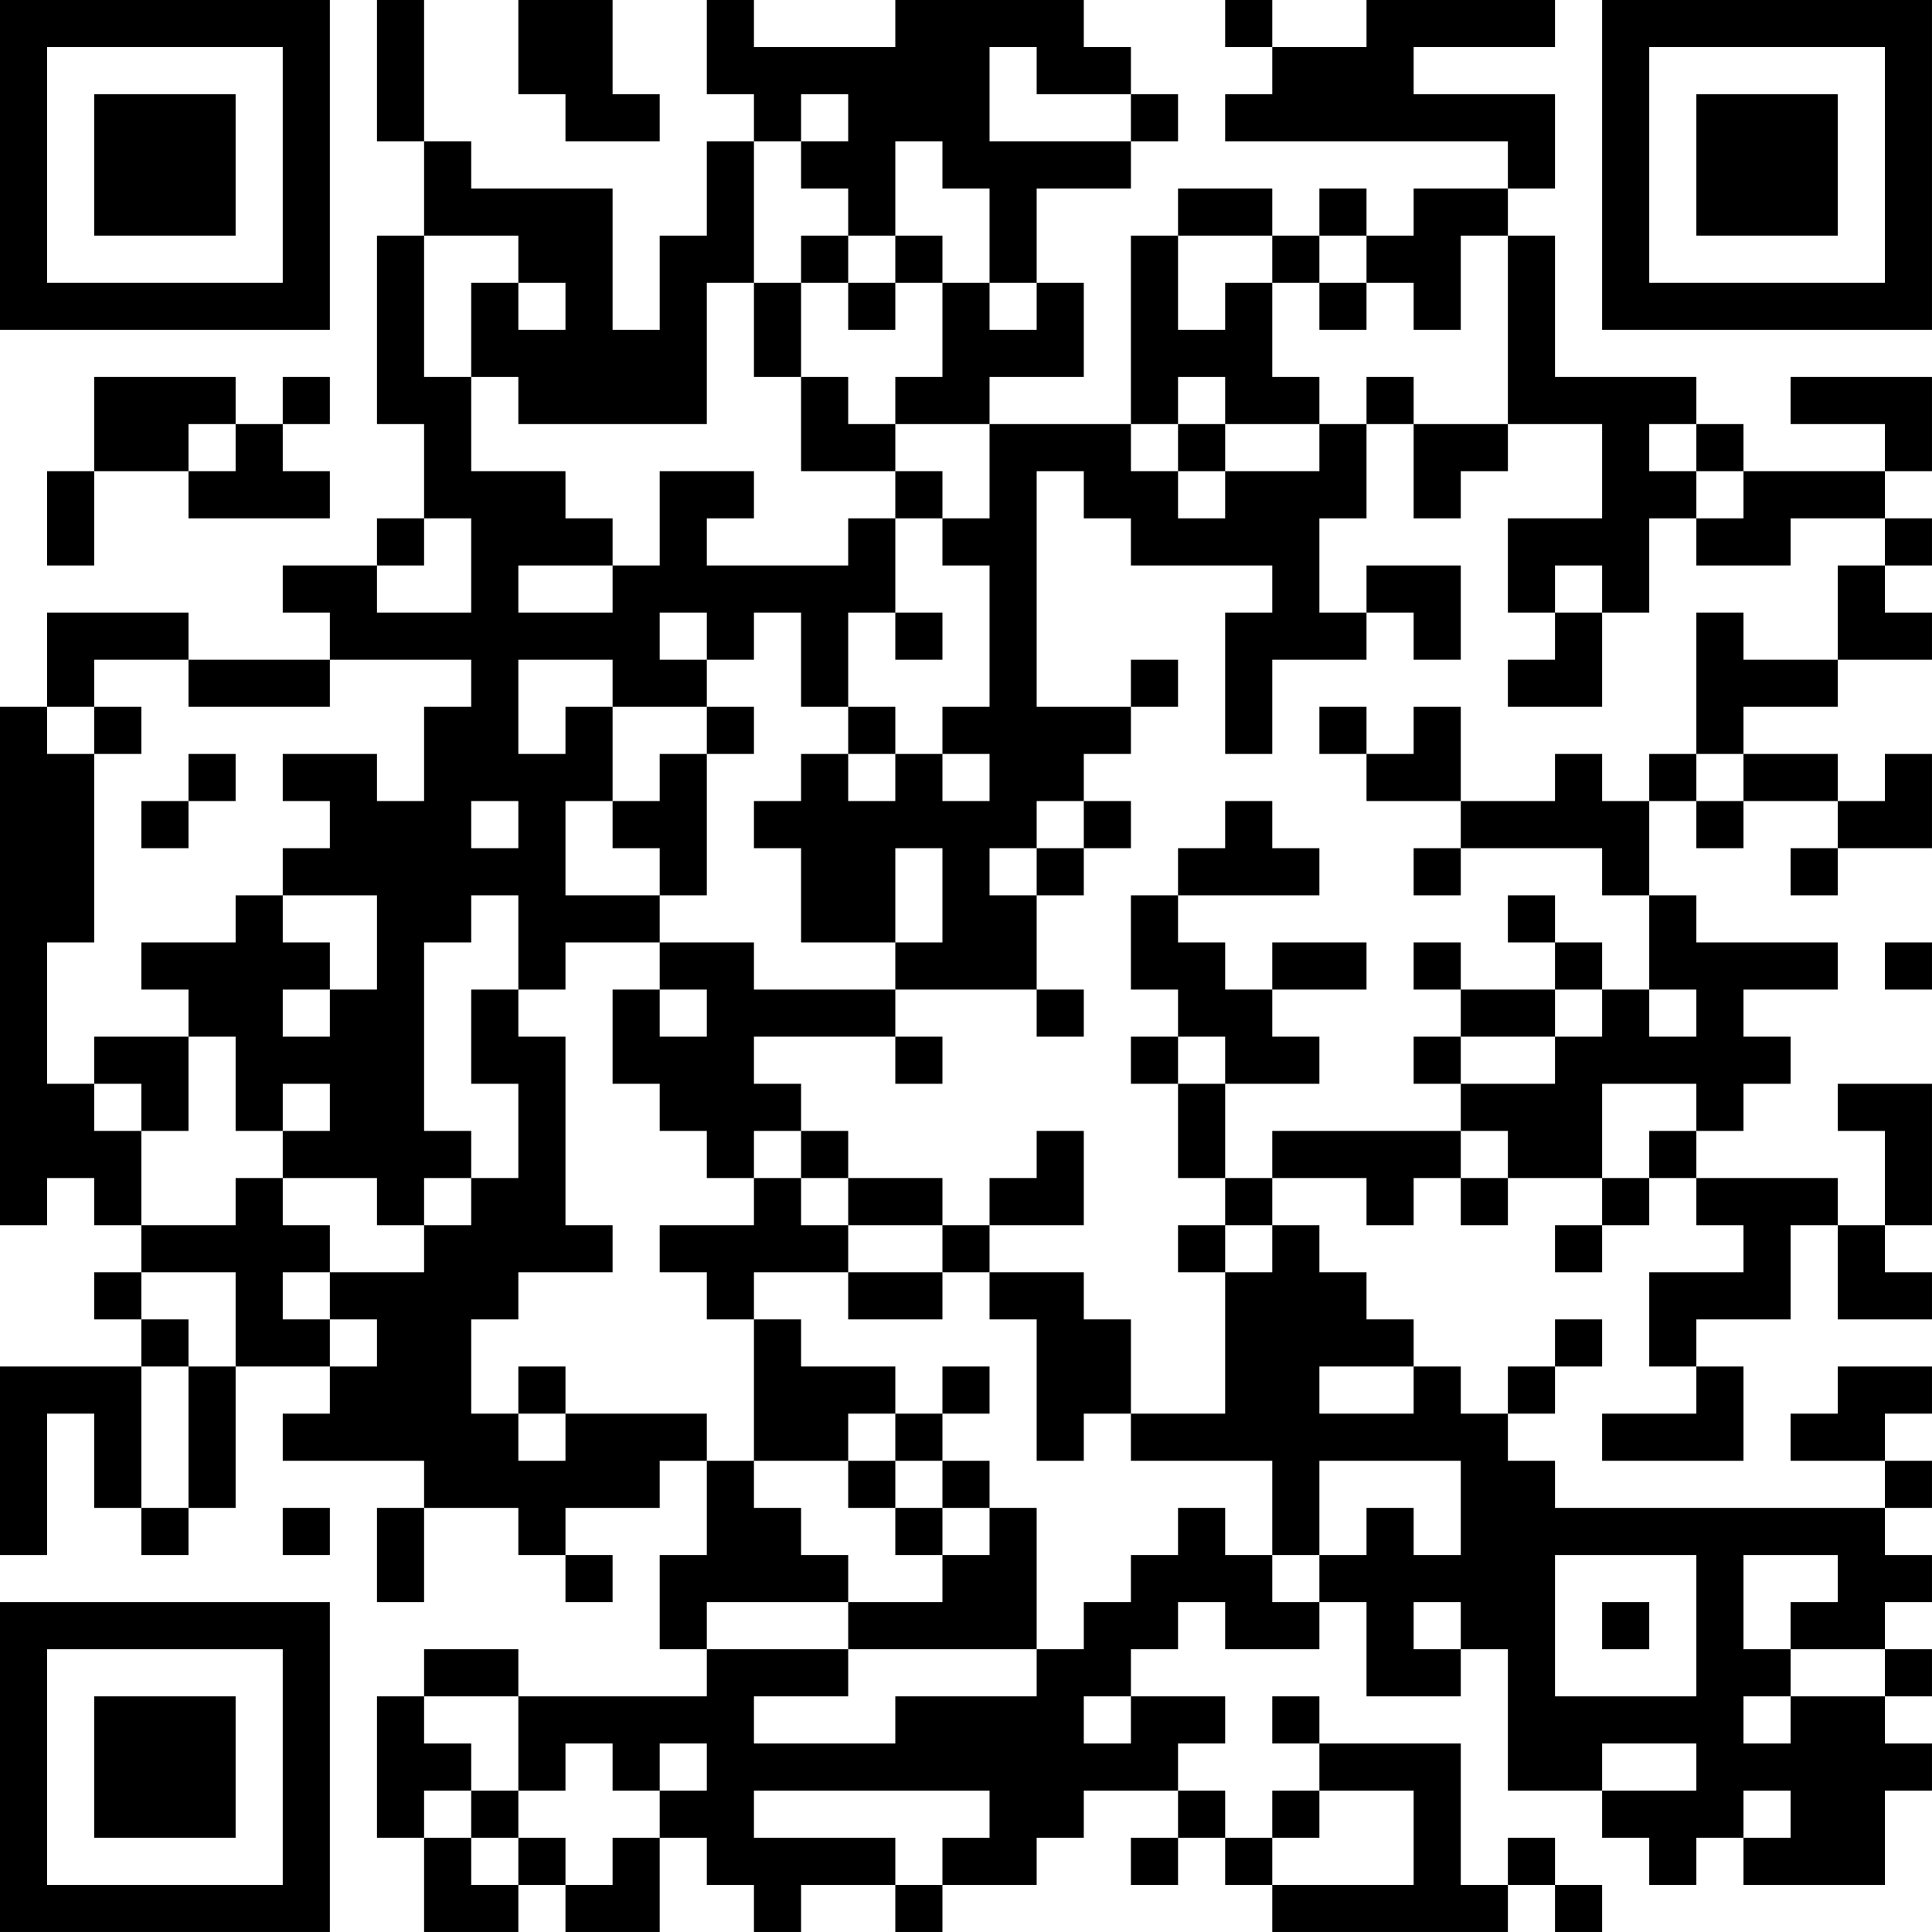 <?xml version="1.0" encoding="UTF-8"?>
<svg xmlns="http://www.w3.org/2000/svg" version="1.1" width="200" height="200" viewBox="0 0 200 200"><rect x="0" y="0" width="200" height="200" fill="#ffffff"/><g transform="scale(4.878)"><g transform="translate(0,0)"><path fill-rule="evenodd" d="M8 0L8 3L9 3L9 5L8 5L8 9L9 9L9 11L8 11L8 12L6 12L6 13L7 13L7 14L4 14L4 13L1 13L1 15L0 15L0 26L1 26L1 25L2 25L2 26L3 26L3 27L2 27L2 28L3 28L3 29L0 29L0 33L1 33L1 30L2 30L2 32L3 32L3 33L4 33L4 32L5 32L5 29L7 29L7 30L6 30L6 31L9 31L9 32L8 32L8 34L9 34L9 32L11 32L11 33L12 33L12 34L13 34L13 33L12 33L12 32L14 32L14 31L15 31L15 33L14 33L14 35L15 35L15 36L11 36L11 35L9 35L9 36L8 36L8 39L9 39L9 41L11 41L11 40L12 40L12 41L14 41L14 39L15 39L15 40L16 40L16 41L17 41L17 40L19 40L19 41L20 41L20 40L22 40L22 39L23 39L23 38L25 38L25 39L24 39L24 40L25 40L25 39L26 39L26 40L27 40L27 41L32 41L32 40L33 40L33 41L34 41L34 40L33 40L33 39L32 39L32 40L31 40L31 37L28 37L28 36L27 36L27 37L28 37L28 38L27 38L27 39L26 39L26 38L25 38L25 37L26 37L26 36L24 36L24 35L25 35L25 34L26 34L26 35L28 35L28 34L29 34L29 36L31 36L31 35L32 35L32 38L34 38L34 39L35 39L35 40L36 40L36 39L37 39L37 40L40 40L40 38L41 38L41 37L40 37L40 36L41 36L41 35L40 35L40 34L41 34L41 33L40 33L40 32L41 32L41 31L40 31L40 30L41 30L41 29L39 29L39 30L38 30L38 31L40 31L40 32L33 32L33 31L32 31L32 30L33 30L33 29L34 29L34 28L33 28L33 29L32 29L32 30L31 30L31 29L30 29L30 28L29 28L29 27L28 27L28 26L27 26L27 25L29 25L29 26L30 26L30 25L31 25L31 26L32 26L32 25L34 25L34 26L33 26L33 27L34 27L34 26L35 26L35 25L36 25L36 26L37 26L37 27L35 27L35 29L36 29L36 30L34 30L34 31L37 31L37 29L36 29L36 28L38 28L38 26L39 26L39 28L41 28L41 27L40 27L40 26L41 26L41 23L39 23L39 24L40 24L40 26L39 26L39 25L36 25L36 24L37 24L37 23L38 23L38 22L37 22L37 21L39 21L39 20L36 20L36 19L35 19L35 17L36 17L36 18L37 18L37 17L39 17L39 18L38 18L38 19L39 19L39 18L41 18L41 16L40 16L40 17L39 17L39 16L37 16L37 15L39 15L39 14L41 14L41 13L40 13L40 12L41 12L41 11L40 11L40 10L41 10L41 8L38 8L38 9L40 9L40 10L37 10L37 9L36 9L36 8L33 8L33 5L32 5L32 4L33 4L33 2L30 2L30 1L33 1L33 0L29 0L29 1L27 1L27 0L26 0L26 1L27 1L27 2L26 2L26 3L32 3L32 4L30 4L30 5L29 5L29 4L28 4L28 5L27 5L27 4L25 4L25 5L24 5L24 9L21 9L21 8L23 8L23 6L22 6L22 4L24 4L24 3L25 3L25 2L24 2L24 1L23 1L23 0L19 0L19 1L16 1L16 0L15 0L15 2L16 2L16 3L15 3L15 5L14 5L14 7L13 7L13 4L10 4L10 3L9 3L9 0ZM11 0L11 2L12 2L12 3L14 3L14 2L13 2L13 0ZM21 1L21 3L24 3L24 2L22 2L22 1ZM17 2L17 3L16 3L16 6L15 6L15 9L11 9L11 8L10 8L10 6L11 6L11 7L12 7L12 6L11 6L11 5L9 5L9 8L10 8L10 10L12 10L12 11L13 11L13 12L11 12L11 13L13 13L13 12L14 12L14 10L16 10L16 11L15 11L15 12L18 12L18 11L19 11L19 13L18 13L18 15L17 15L17 13L16 13L16 14L15 14L15 13L14 13L14 14L15 14L15 15L13 15L13 14L11 14L11 16L12 16L12 15L13 15L13 17L12 17L12 19L14 19L14 20L12 20L12 21L11 21L11 19L10 19L10 20L9 20L9 24L10 24L10 25L9 25L9 26L8 26L8 25L6 25L6 24L7 24L7 23L6 23L6 24L5 24L5 22L4 22L4 21L3 21L3 20L5 20L5 19L6 19L6 20L7 20L7 21L6 21L6 22L7 22L7 21L8 21L8 19L6 19L6 18L7 18L7 17L6 17L6 16L8 16L8 17L9 17L9 15L10 15L10 14L7 14L7 15L4 15L4 14L2 14L2 15L1 15L1 16L2 16L2 20L1 20L1 23L2 23L2 24L3 24L3 26L5 26L5 25L6 25L6 26L7 26L7 27L6 27L6 28L7 28L7 29L8 29L8 28L7 28L7 27L9 27L9 26L10 26L10 25L11 25L11 23L10 23L10 21L11 21L11 22L12 22L12 26L13 26L13 27L11 27L11 28L10 28L10 30L11 30L11 31L12 31L12 30L15 30L15 31L16 31L16 32L17 32L17 33L18 33L18 34L15 34L15 35L18 35L18 36L16 36L16 37L19 37L19 36L22 36L22 35L23 35L23 34L24 34L24 33L25 33L25 32L26 32L26 33L27 33L27 34L28 34L28 33L29 33L29 32L30 32L30 33L31 33L31 31L28 31L28 33L27 33L27 31L24 31L24 30L26 30L26 27L27 27L27 26L26 26L26 25L27 25L27 24L31 24L31 25L32 25L32 24L31 24L31 23L33 23L33 22L34 22L34 21L35 21L35 22L36 22L36 21L35 21L35 19L34 19L34 18L31 18L31 17L33 17L33 16L34 16L34 17L35 17L35 16L36 16L36 17L37 17L37 16L36 16L36 13L37 13L37 14L39 14L39 12L40 12L40 11L38 11L38 12L36 12L36 11L37 11L37 10L36 10L36 9L35 9L35 10L36 10L36 11L35 11L35 13L34 13L34 12L33 12L33 13L32 13L32 11L34 11L34 9L32 9L32 5L31 5L31 7L30 7L30 6L29 6L29 5L28 5L28 6L27 6L27 5L25 5L25 7L26 7L26 6L27 6L27 8L28 8L28 9L26 9L26 8L25 8L25 9L24 9L24 10L25 10L25 11L26 11L26 10L28 10L28 9L29 9L29 11L28 11L28 13L29 13L29 14L27 14L27 16L26 16L26 13L27 13L27 12L24 12L24 11L23 11L23 10L22 10L22 15L24 15L24 16L23 16L23 17L22 17L22 18L21 18L21 19L22 19L22 21L19 21L19 20L20 20L20 18L19 18L19 20L17 20L17 18L16 18L16 17L17 17L17 16L18 16L18 17L19 17L19 16L20 16L20 17L21 17L21 16L20 16L20 15L21 15L21 12L20 12L20 11L21 11L21 9L19 9L19 8L20 8L20 6L21 6L21 7L22 7L22 6L21 6L21 4L20 4L20 3L19 3L19 5L18 5L18 4L17 4L17 3L18 3L18 2ZM17 5L17 6L16 6L16 8L17 8L17 10L19 10L19 11L20 11L20 10L19 10L19 9L18 9L18 8L17 8L17 6L18 6L18 7L19 7L19 6L20 6L20 5L19 5L19 6L18 6L18 5ZM28 6L28 7L29 7L29 6ZM2 8L2 10L1 10L1 12L2 12L2 10L4 10L4 11L7 11L7 10L6 10L6 9L7 9L7 8L6 8L6 9L5 9L5 8ZM29 8L29 9L30 9L30 11L31 11L31 10L32 10L32 9L30 9L30 8ZM4 9L4 10L5 10L5 9ZM25 9L25 10L26 10L26 9ZM9 11L9 12L8 12L8 13L10 13L10 11ZM29 12L29 13L30 13L30 14L31 14L31 12ZM19 13L19 14L20 14L20 13ZM33 13L33 14L32 14L32 15L34 15L34 13ZM24 14L24 15L25 15L25 14ZM2 15L2 16L3 16L3 15ZM15 15L15 16L14 16L14 17L13 17L13 18L14 18L14 19L15 19L15 16L16 16L16 15ZM18 15L18 16L19 16L19 15ZM28 15L28 16L29 16L29 17L31 17L31 15L30 15L30 16L29 16L29 15ZM4 16L4 17L3 17L3 18L4 18L4 17L5 17L5 16ZM10 17L10 18L11 18L11 17ZM23 17L23 18L22 18L22 19L23 19L23 18L24 18L24 17ZM26 17L26 18L25 18L25 19L24 19L24 21L25 21L25 22L24 22L24 23L25 23L25 25L26 25L26 23L28 23L28 22L27 22L27 21L29 21L29 20L27 20L27 21L26 21L26 20L25 20L25 19L28 19L28 18L27 18L27 17ZM30 18L30 19L31 19L31 18ZM32 19L32 20L33 20L33 21L31 21L31 20L30 20L30 21L31 21L31 22L30 22L30 23L31 23L31 22L33 22L33 21L34 21L34 20L33 20L33 19ZM14 20L14 21L13 21L13 23L14 23L14 24L15 24L15 25L16 25L16 26L14 26L14 27L15 27L15 28L16 28L16 31L18 31L18 32L19 32L19 33L20 33L20 34L18 34L18 35L22 35L22 32L21 32L21 31L20 31L20 30L21 30L21 29L20 29L20 30L19 30L19 29L17 29L17 28L16 28L16 27L18 27L18 28L20 28L20 27L21 27L21 28L22 28L22 31L23 31L23 30L24 30L24 28L23 28L23 27L21 27L21 26L23 26L23 24L22 24L22 25L21 25L21 26L20 26L20 25L18 25L18 24L17 24L17 23L16 23L16 22L19 22L19 23L20 23L20 22L19 22L19 21L16 21L16 20ZM40 20L40 21L41 21L41 20ZM14 21L14 22L15 22L15 21ZM22 21L22 22L23 22L23 21ZM2 22L2 23L3 23L3 24L4 24L4 22ZM25 22L25 23L26 23L26 22ZM34 23L34 25L35 25L35 24L36 24L36 23ZM16 24L16 25L17 25L17 26L18 26L18 27L20 27L20 26L18 26L18 25L17 25L17 24ZM25 26L25 27L26 27L26 26ZM3 27L3 28L4 28L4 29L3 29L3 32L4 32L4 29L5 29L5 27ZM11 29L11 30L12 30L12 29ZM28 29L28 30L30 30L30 29ZM18 30L18 31L19 31L19 32L20 32L20 33L21 33L21 32L20 32L20 31L19 31L19 30ZM6 32L6 33L7 33L7 32ZM33 33L33 36L36 36L36 33ZM37 33L37 35L38 35L38 36L37 36L37 37L38 37L38 36L40 36L40 35L38 35L38 34L39 34L39 33ZM30 34L30 35L31 35L31 34ZM34 34L34 35L35 35L35 34ZM9 36L9 37L10 37L10 38L9 38L9 39L10 39L10 40L11 40L11 39L12 39L12 40L13 40L13 39L14 39L14 38L15 38L15 37L14 37L14 38L13 38L13 37L12 37L12 38L11 38L11 36ZM23 36L23 37L24 37L24 36ZM34 37L34 38L36 38L36 37ZM10 38L10 39L11 39L11 38ZM16 38L16 39L19 39L19 40L20 40L20 39L21 39L21 38ZM28 38L28 39L27 39L27 40L30 40L30 38ZM37 38L37 39L38 39L38 38ZM0 0L0 7L7 7L7 0ZM1 1L1 6L6 6L6 1ZM2 2L2 5L5 5L5 2ZM34 0L34 7L41 7L41 0ZM35 1L35 6L40 6L40 1ZM36 2L36 5L39 5L39 2ZM0 34L0 41L7 41L7 34ZM1 35L1 40L6 40L6 35ZM2 36L2 39L5 39L5 36Z" fill="#000000"/></g></g></svg>
